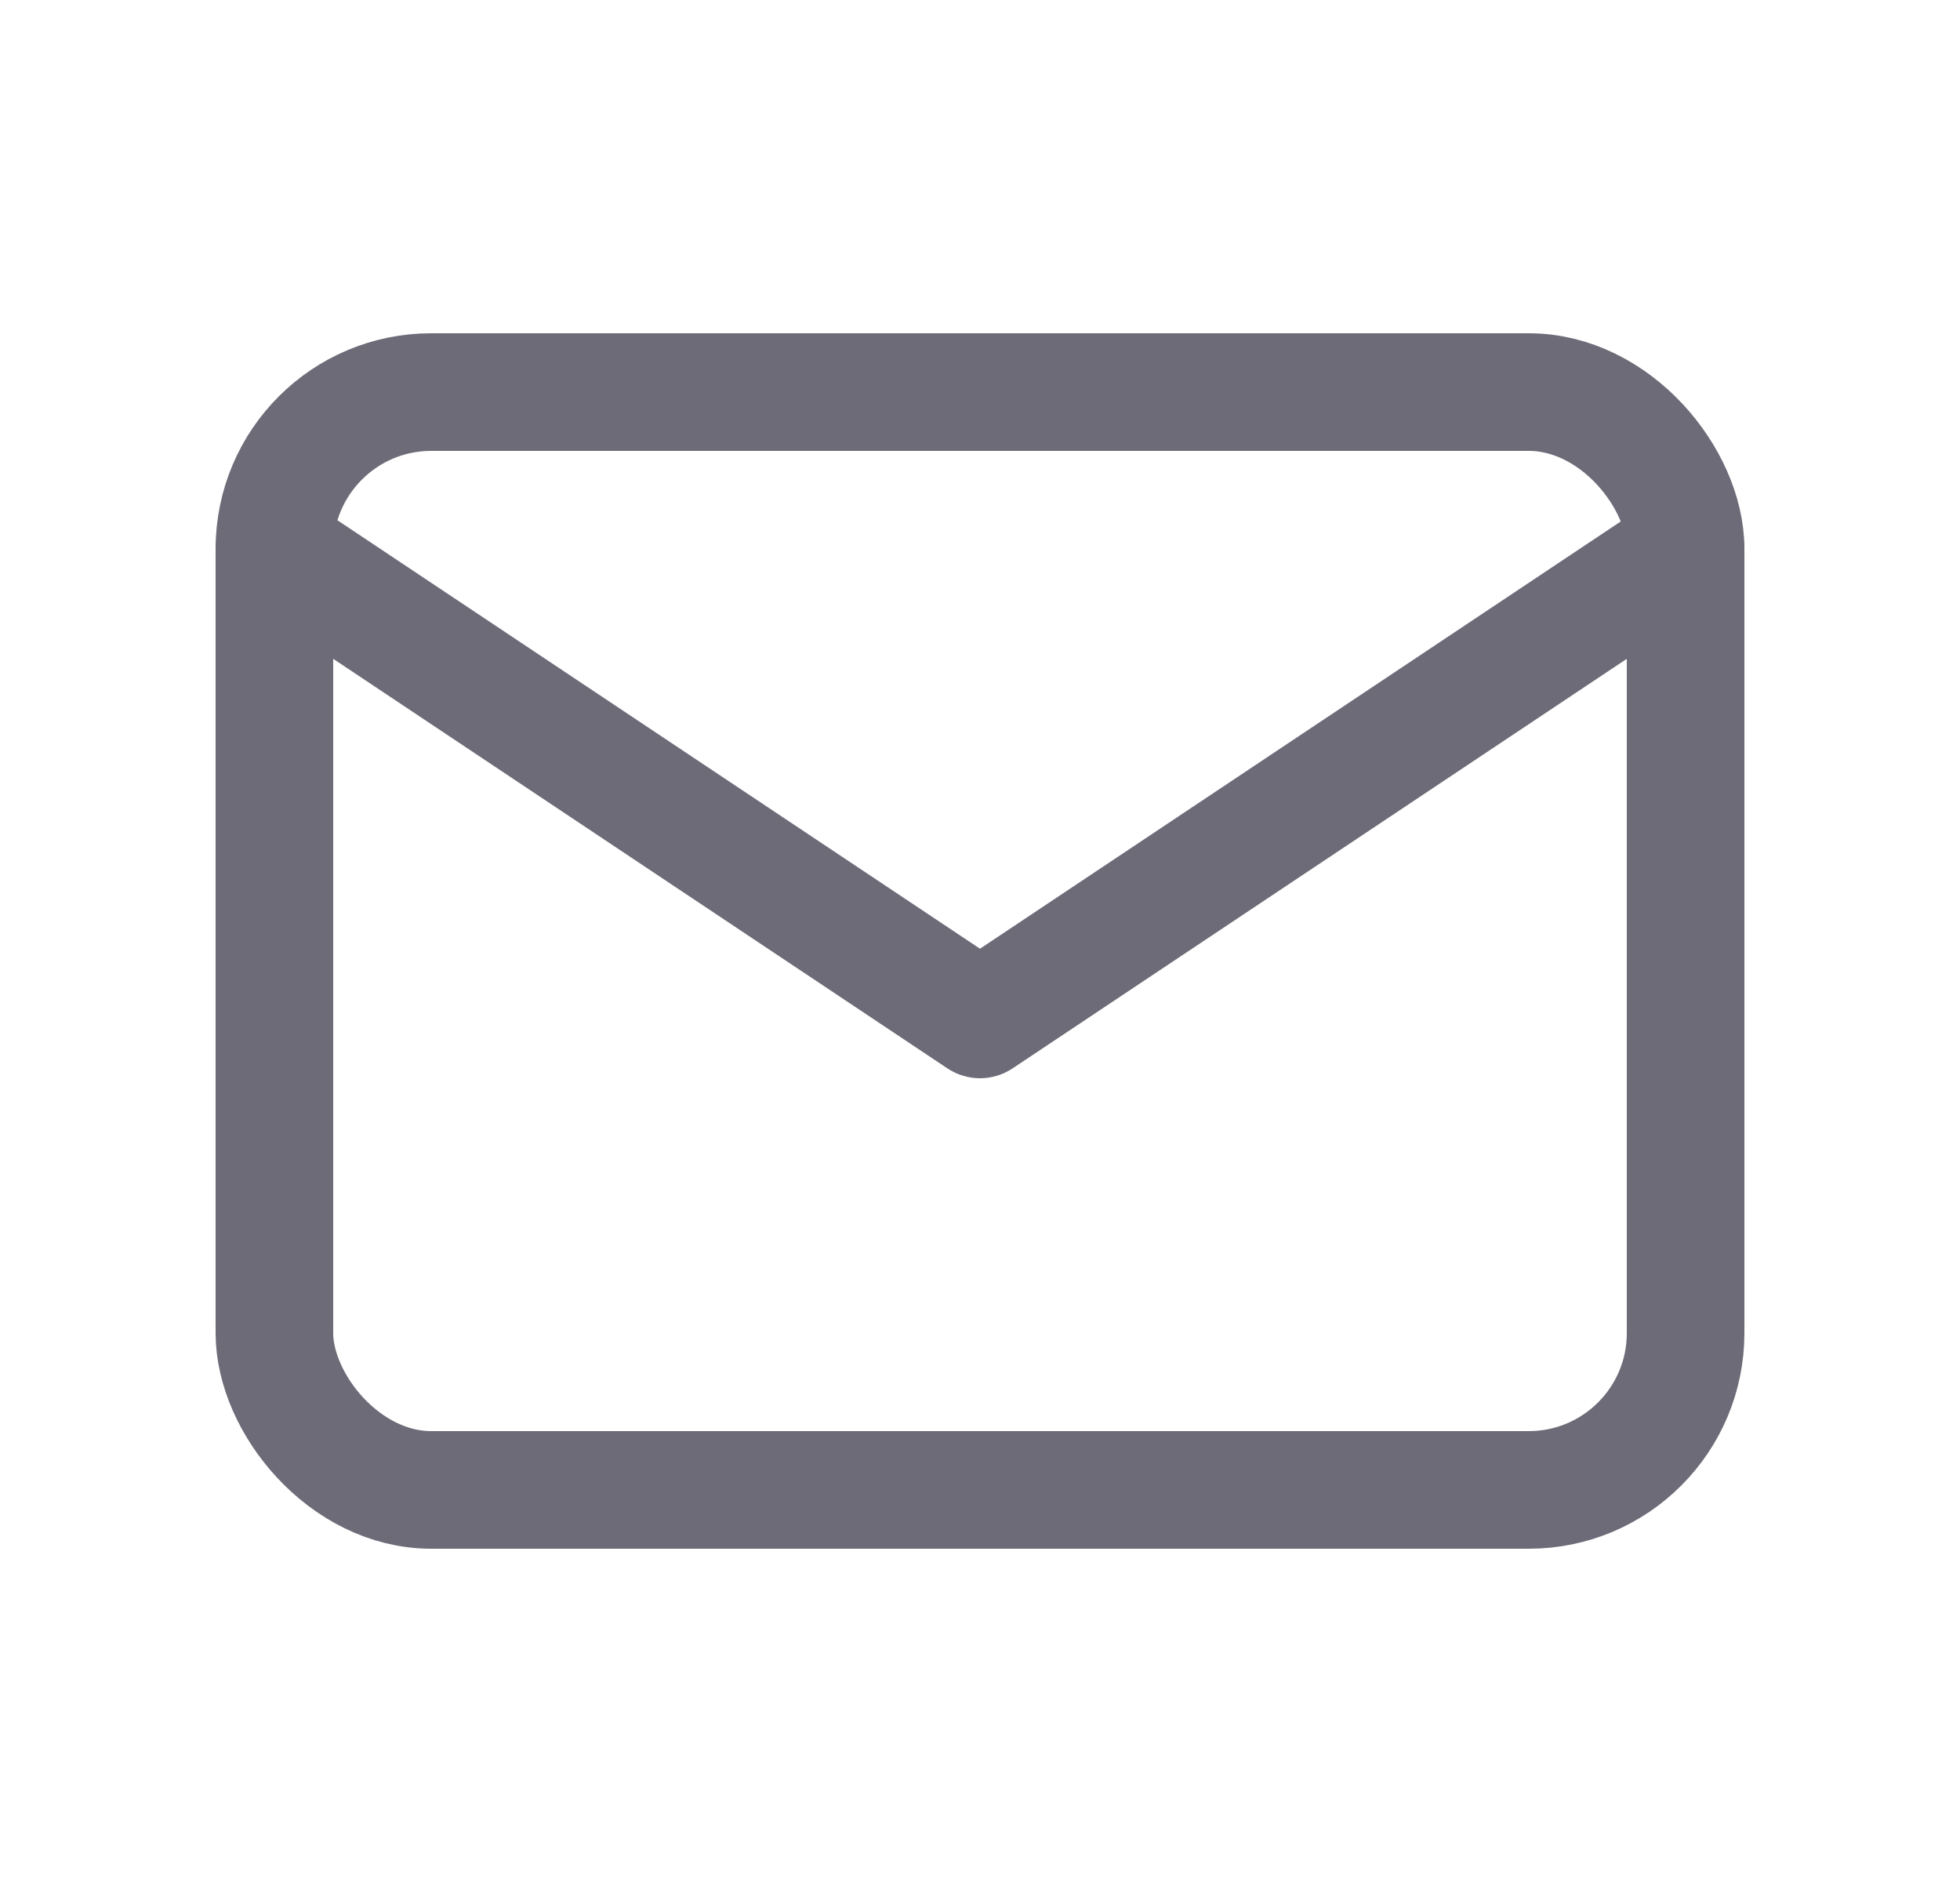 <svg width="25" height="24" viewBox="0 0 25 24" fill="none" xmlns="http://www.w3.org/2000/svg">
<rect x="3.5" y="5" width="18" height="14" rx="2" stroke="#6D6B77" stroke-width="1.5" stroke-linecap="round" stroke-linejoin="round"/>
<path d="M3.5 7L12.5 13L21.5 7" stroke="#6D6B77" stroke-width="1.5" stroke-linecap="round" stroke-linejoin="round"/>
</svg>

